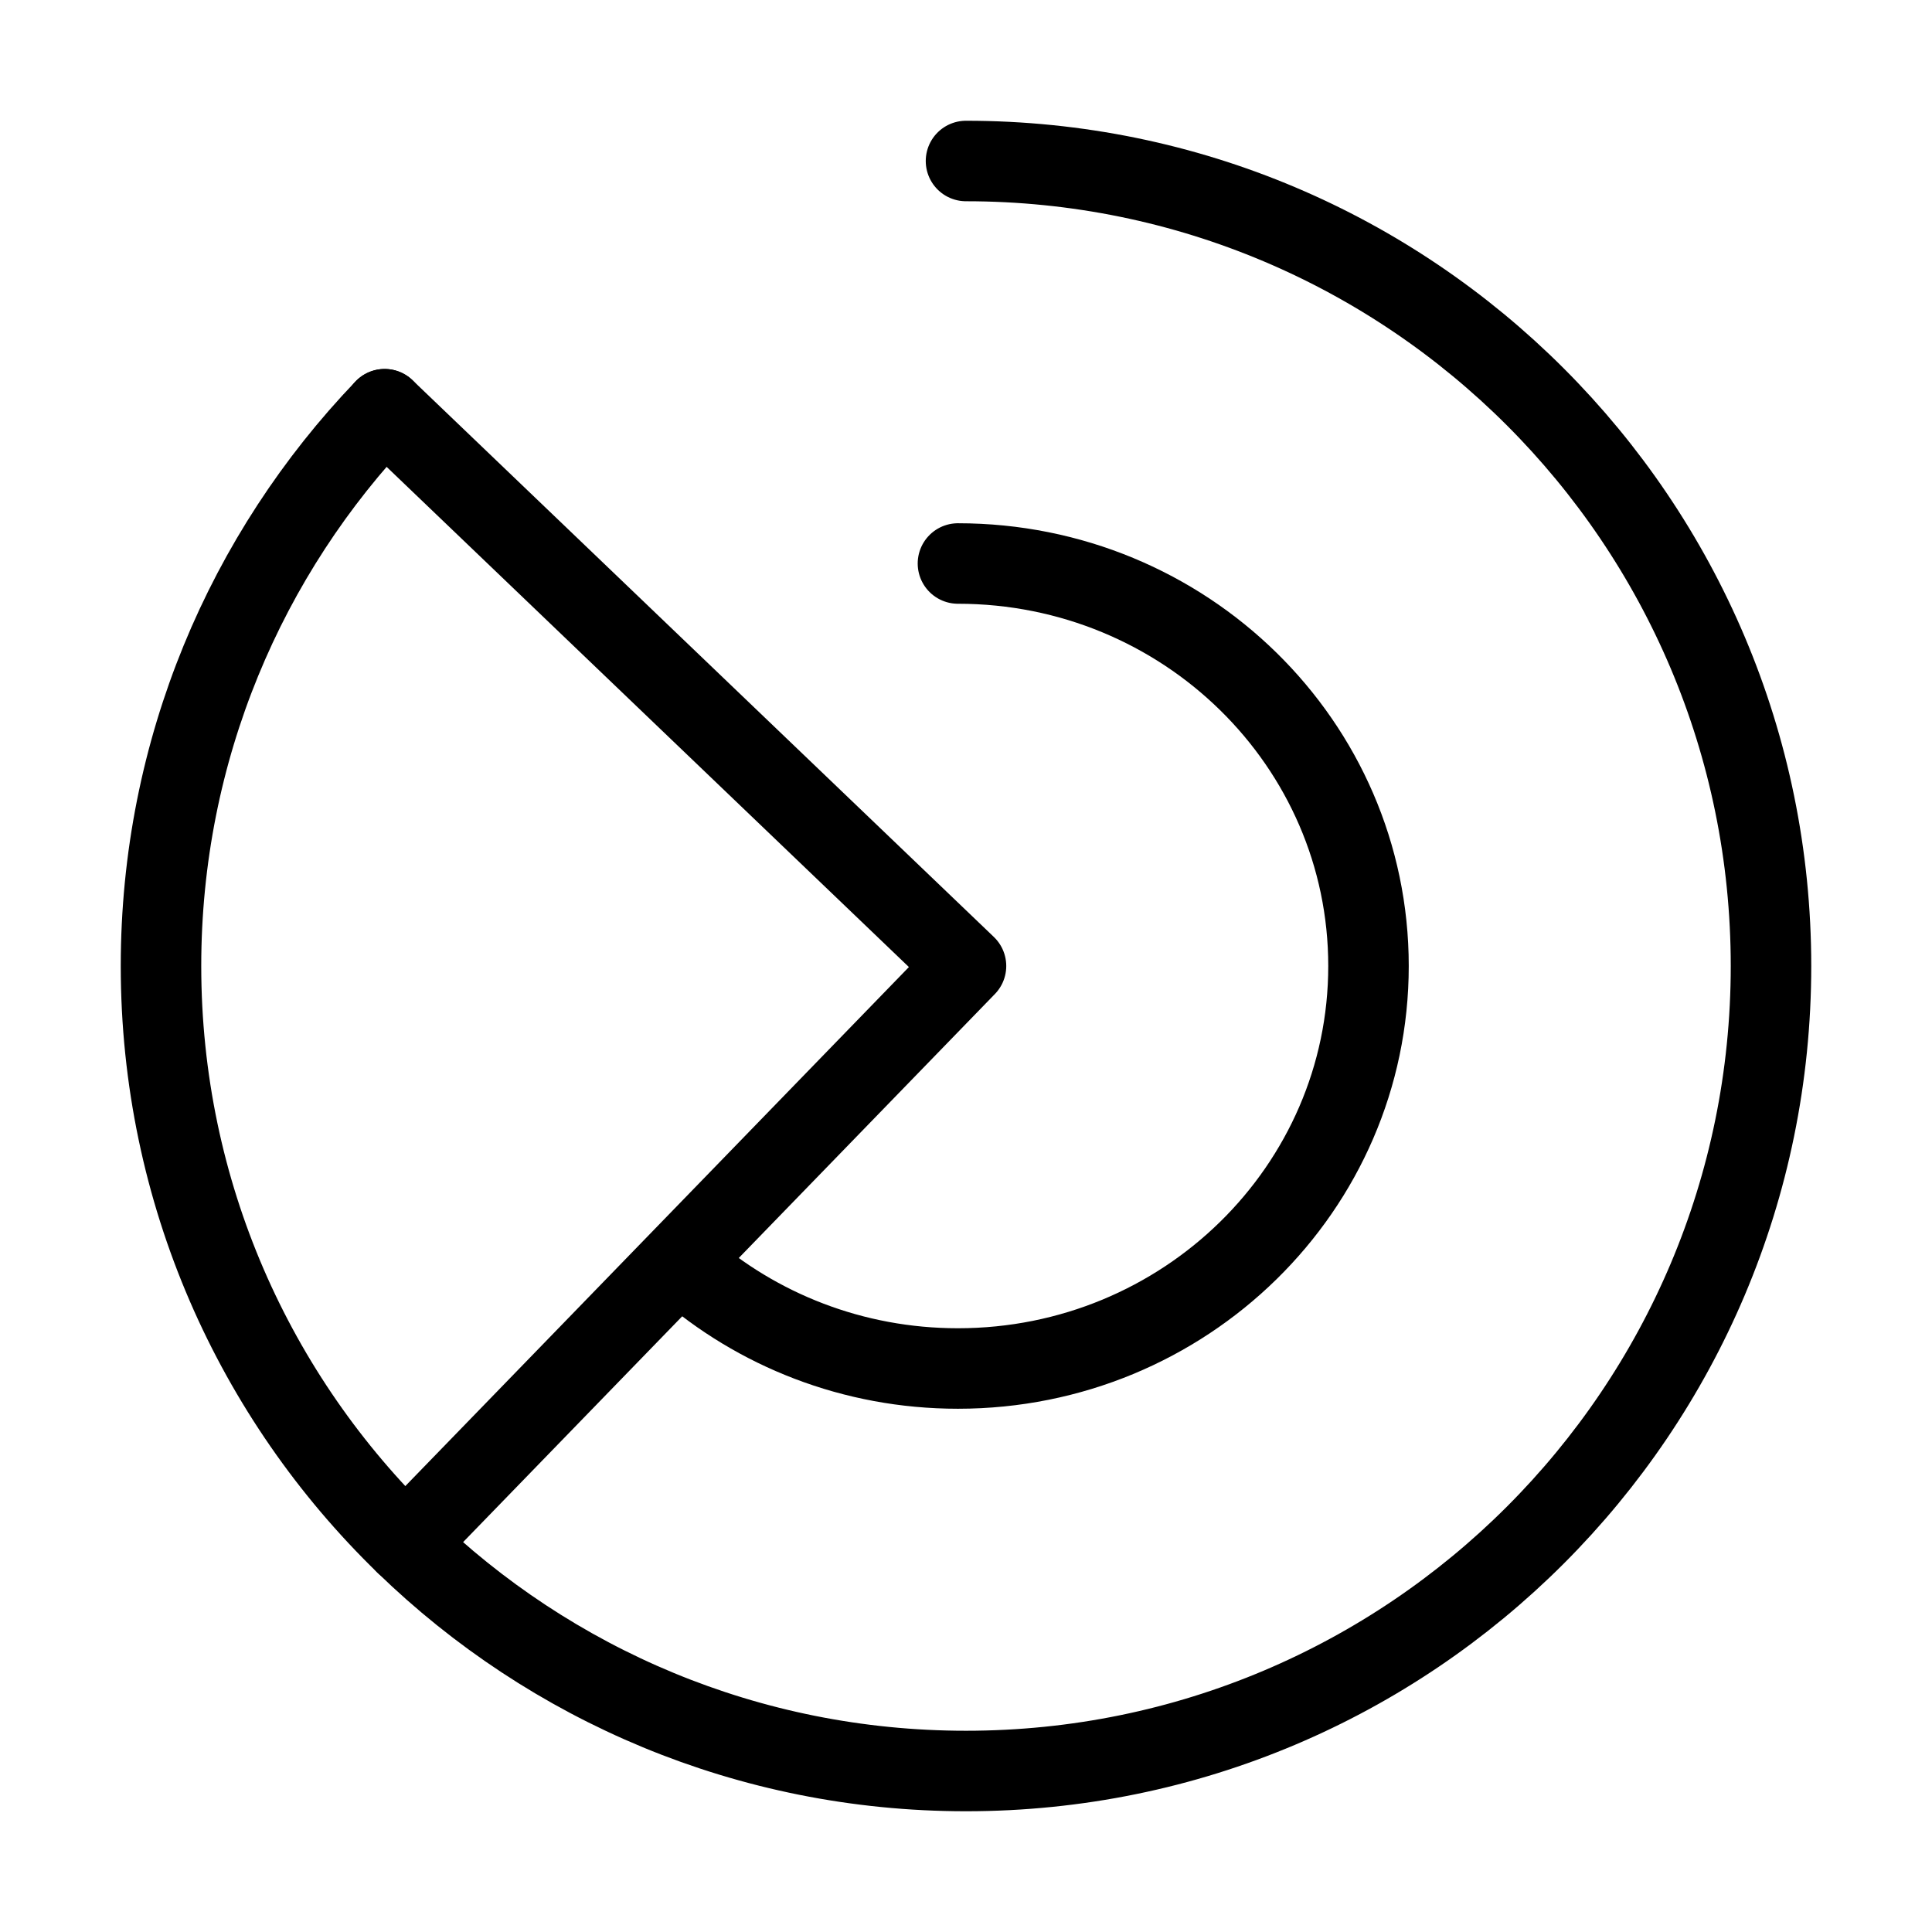 <svg viewBox="0 0 48 48" fill="none" xmlns="http://www.w3.org/2000/svg" stroke="currentColor"><path d="M23.8 14C29.433 14 34 18.477 34 24C34 29.523 29.433 34 23.8 34C21.188 34 18.805 33.037 17 31.454" stroke="currentColor" stroke-width="2" stroke-linecap="round" stroke-linejoin="round"/><path d="M24 4C35.046 4 44 12.954 44 24C44 35.046 35.046 44 24 44C18.586 44 13.674 41.849 10.073 38.354C6.327 34.719 4 29.631 4 24C4 18.633 6.114 13.759 9.556 10.167" stroke="currentColor" stroke-width="2" stroke-linecap="round" stroke-linejoin="round"/><path d="M9.556 10.167L24 24L10.073 38.354" stroke="currentColor" stroke-width="2" stroke-linecap="round" stroke-linejoin="round"/></svg>